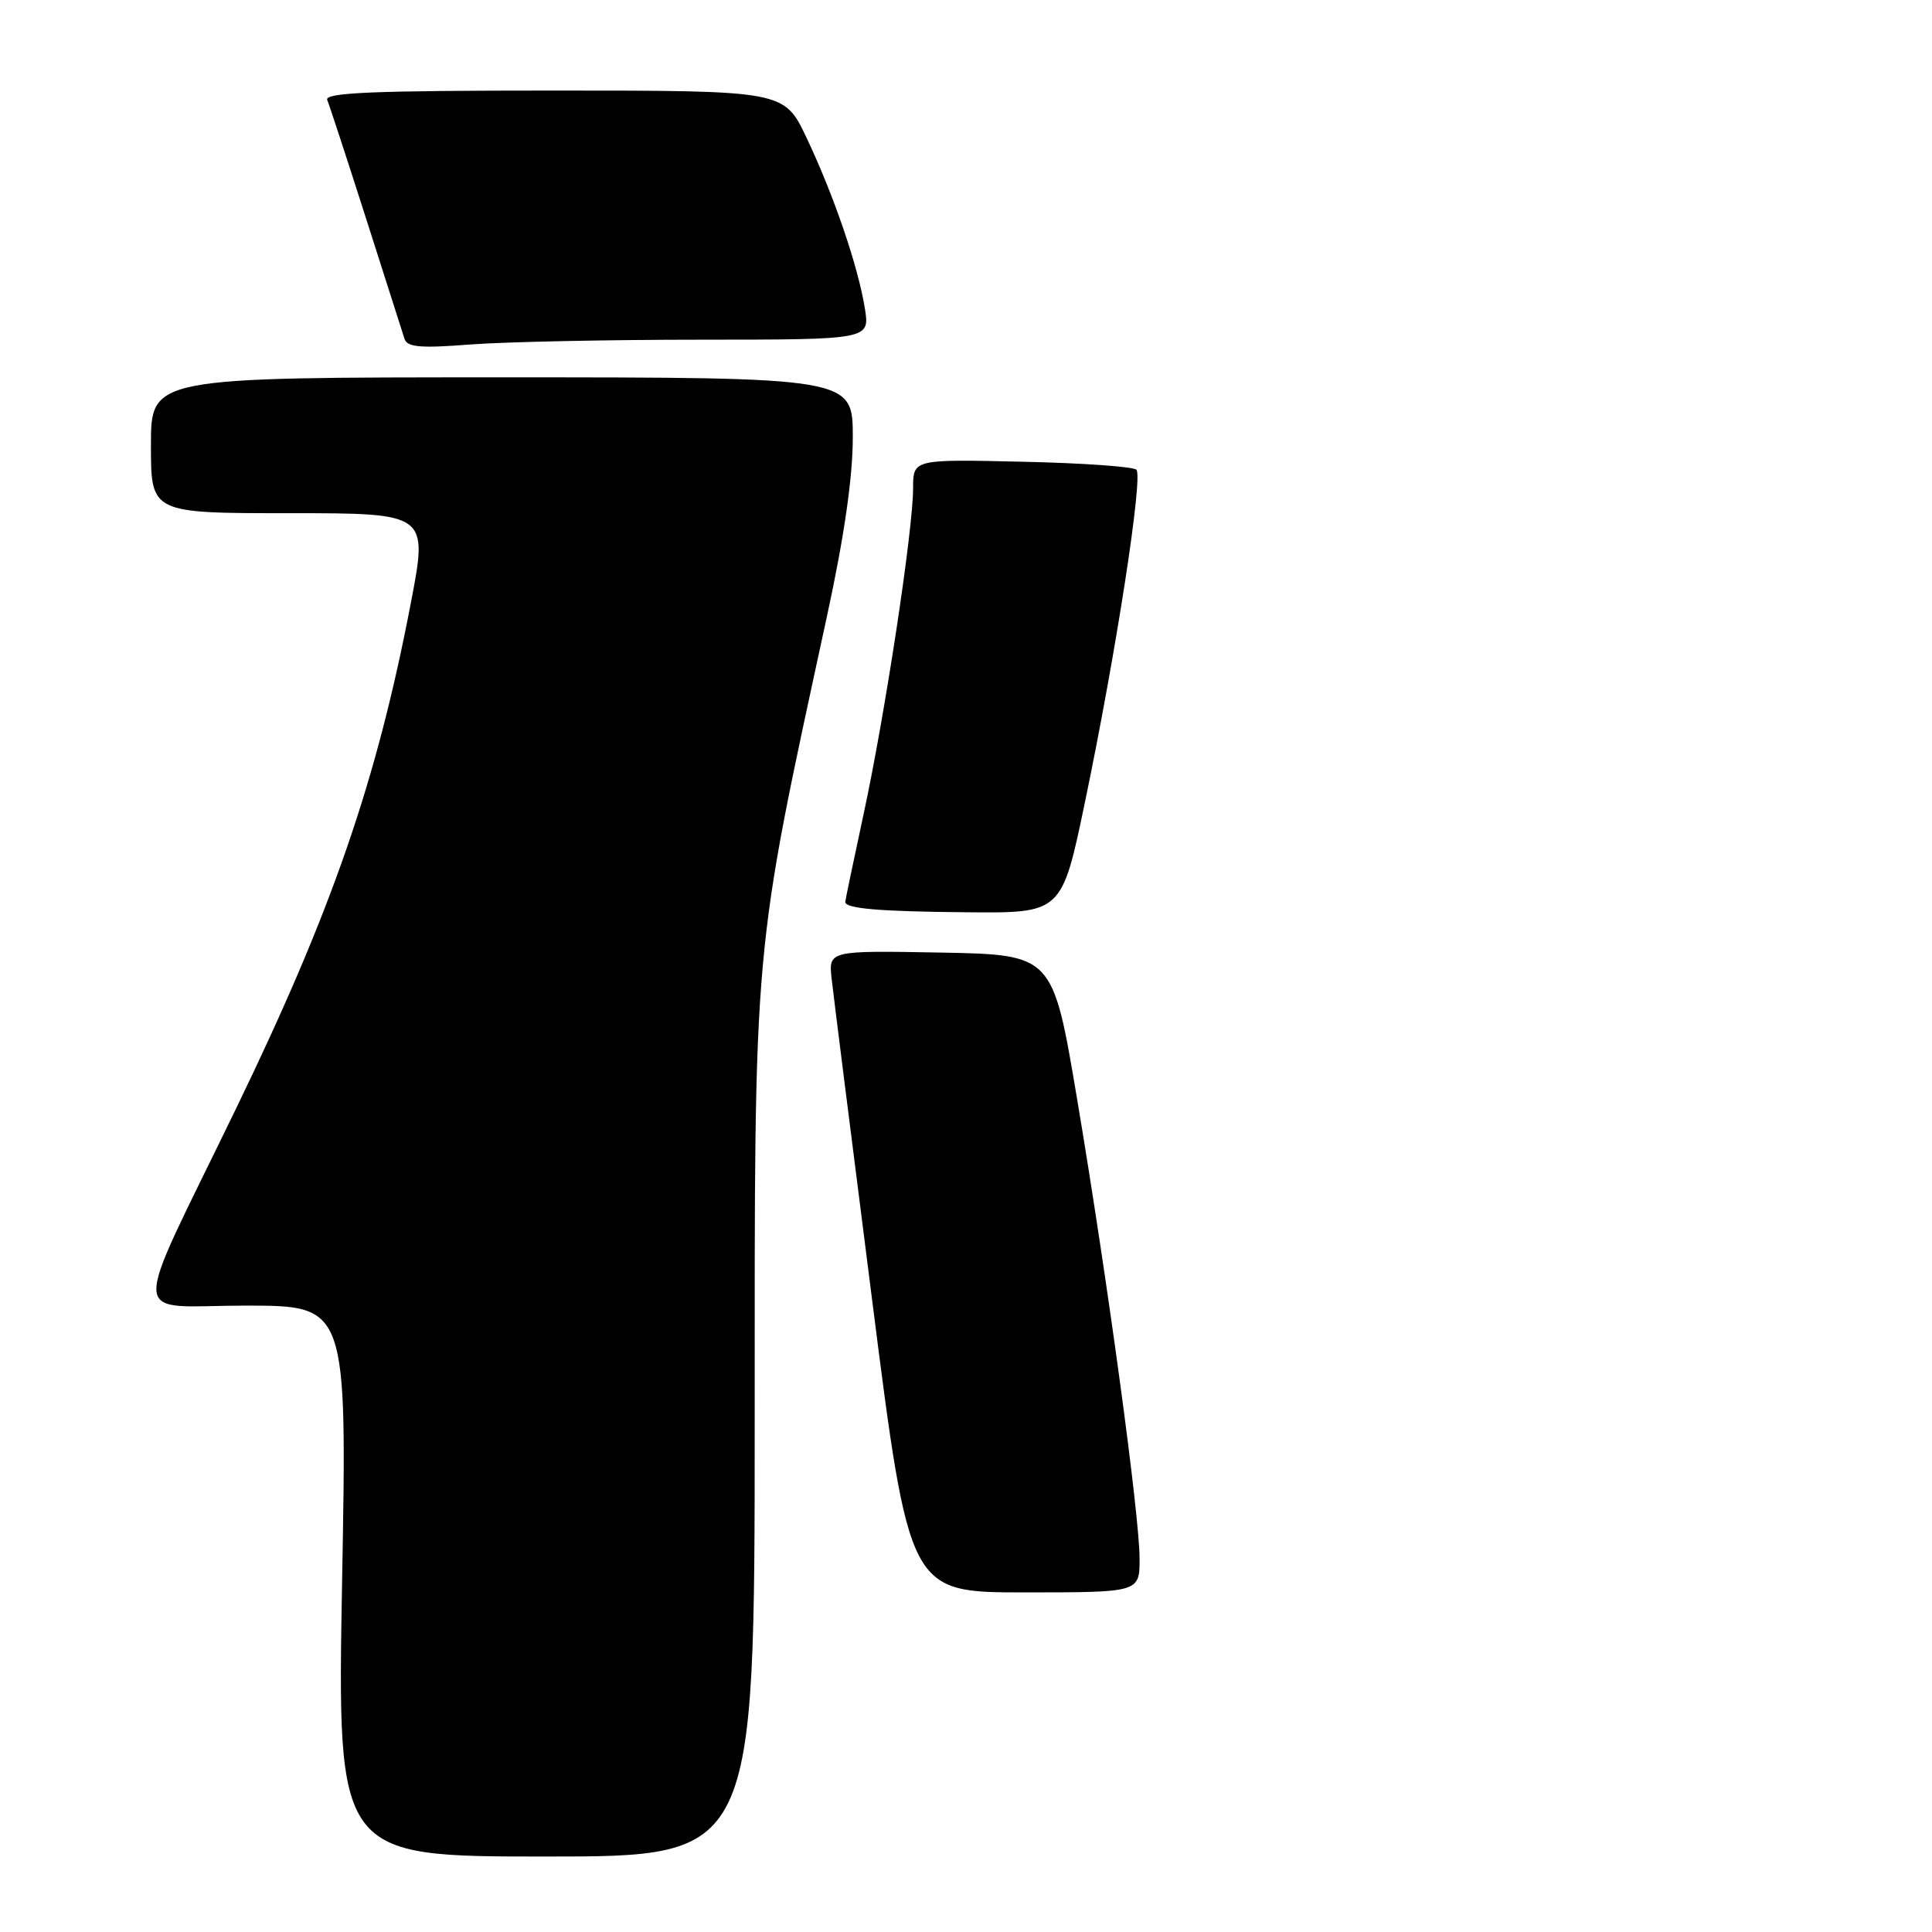<?xml version="1.0" encoding="UTF-8" standalone="no"?>
<!DOCTYPE svg PUBLIC "-//W3C//DTD SVG 1.1//EN" "http://www.w3.org/Graphics/SVG/1.1/DTD/svg11.dtd" >
<svg xmlns="http://www.w3.org/2000/svg" xmlns:xlink="http://www.w3.org/1999/xlink" version="1.1" viewBox="0 0 256 256">
 <g >
 <path fill="currentColor"
d=" M 100.00 188.14 C 100.00 123.83 99.69 127.33 109.57 81.69 C 111.86 71.14 113.00 63.24 113.00 57.94 C 113.00 50.00 113.00 50.00 66.50 50.00 C 20.00 50.00 20.00 50.00 20.00 59.00 C 20.00 68.00 20.00 68.00 38.36 68.00 C 56.72 68.00 56.72 68.00 54.44 79.89 C 49.91 103.55 43.99 120.67 31.25 146.95 C 17.08 176.19 16.92 173.00 32.53 173.00 C 45.99 173.00 45.99 173.00 45.33 209.50 C 44.68 246.00 44.68 246.00 72.34 246.00 C 100.00 246.00 100.00 246.00 100.00 188.14 Z  M 151.00 206.54 C 151.00 200.80 146.78 169.79 142.70 145.50 C 139.50 126.50 139.50 126.50 124.64 126.22 C 109.78 125.95 109.78 125.95 110.20 129.72 C 110.43 131.80 112.84 150.94 115.56 172.25 C 120.49 211.00 120.49 211.00 135.75 211.00 C 151.00 211.00 151.00 211.00 151.00 206.54 Z  M 143.77 106.25 C 147.87 86.57 151.49 63.16 150.58 62.24 C 150.17 61.83 143.35 61.35 135.42 61.18 C 121.00 60.85 121.00 60.85 120.99 64.68 C 120.99 70.25 117.27 94.72 114.44 107.83 C 113.10 114.06 112.00 119.32 112.00 119.51 C 112.00 120.39 116.48 120.78 128.10 120.88 C 140.70 121.00 140.70 121.00 143.77 106.25 Z  M 92.88 45.01 C 115.26 45.00 115.26 45.00 114.60 40.87 C 113.71 35.30 110.47 25.84 106.87 18.25 C 103.90 12.00 103.90 12.00 73.37 12.00 C 49.33 12.00 42.95 12.27 43.36 13.25 C 43.65 13.94 45.97 21.02 48.52 29.00 C 51.07 36.98 53.35 44.13 53.60 44.90 C 53.96 46.01 55.70 46.16 62.27 45.65 C 66.80 45.30 80.57 45.01 92.88 45.01 Z "/>
</g>
</svg>